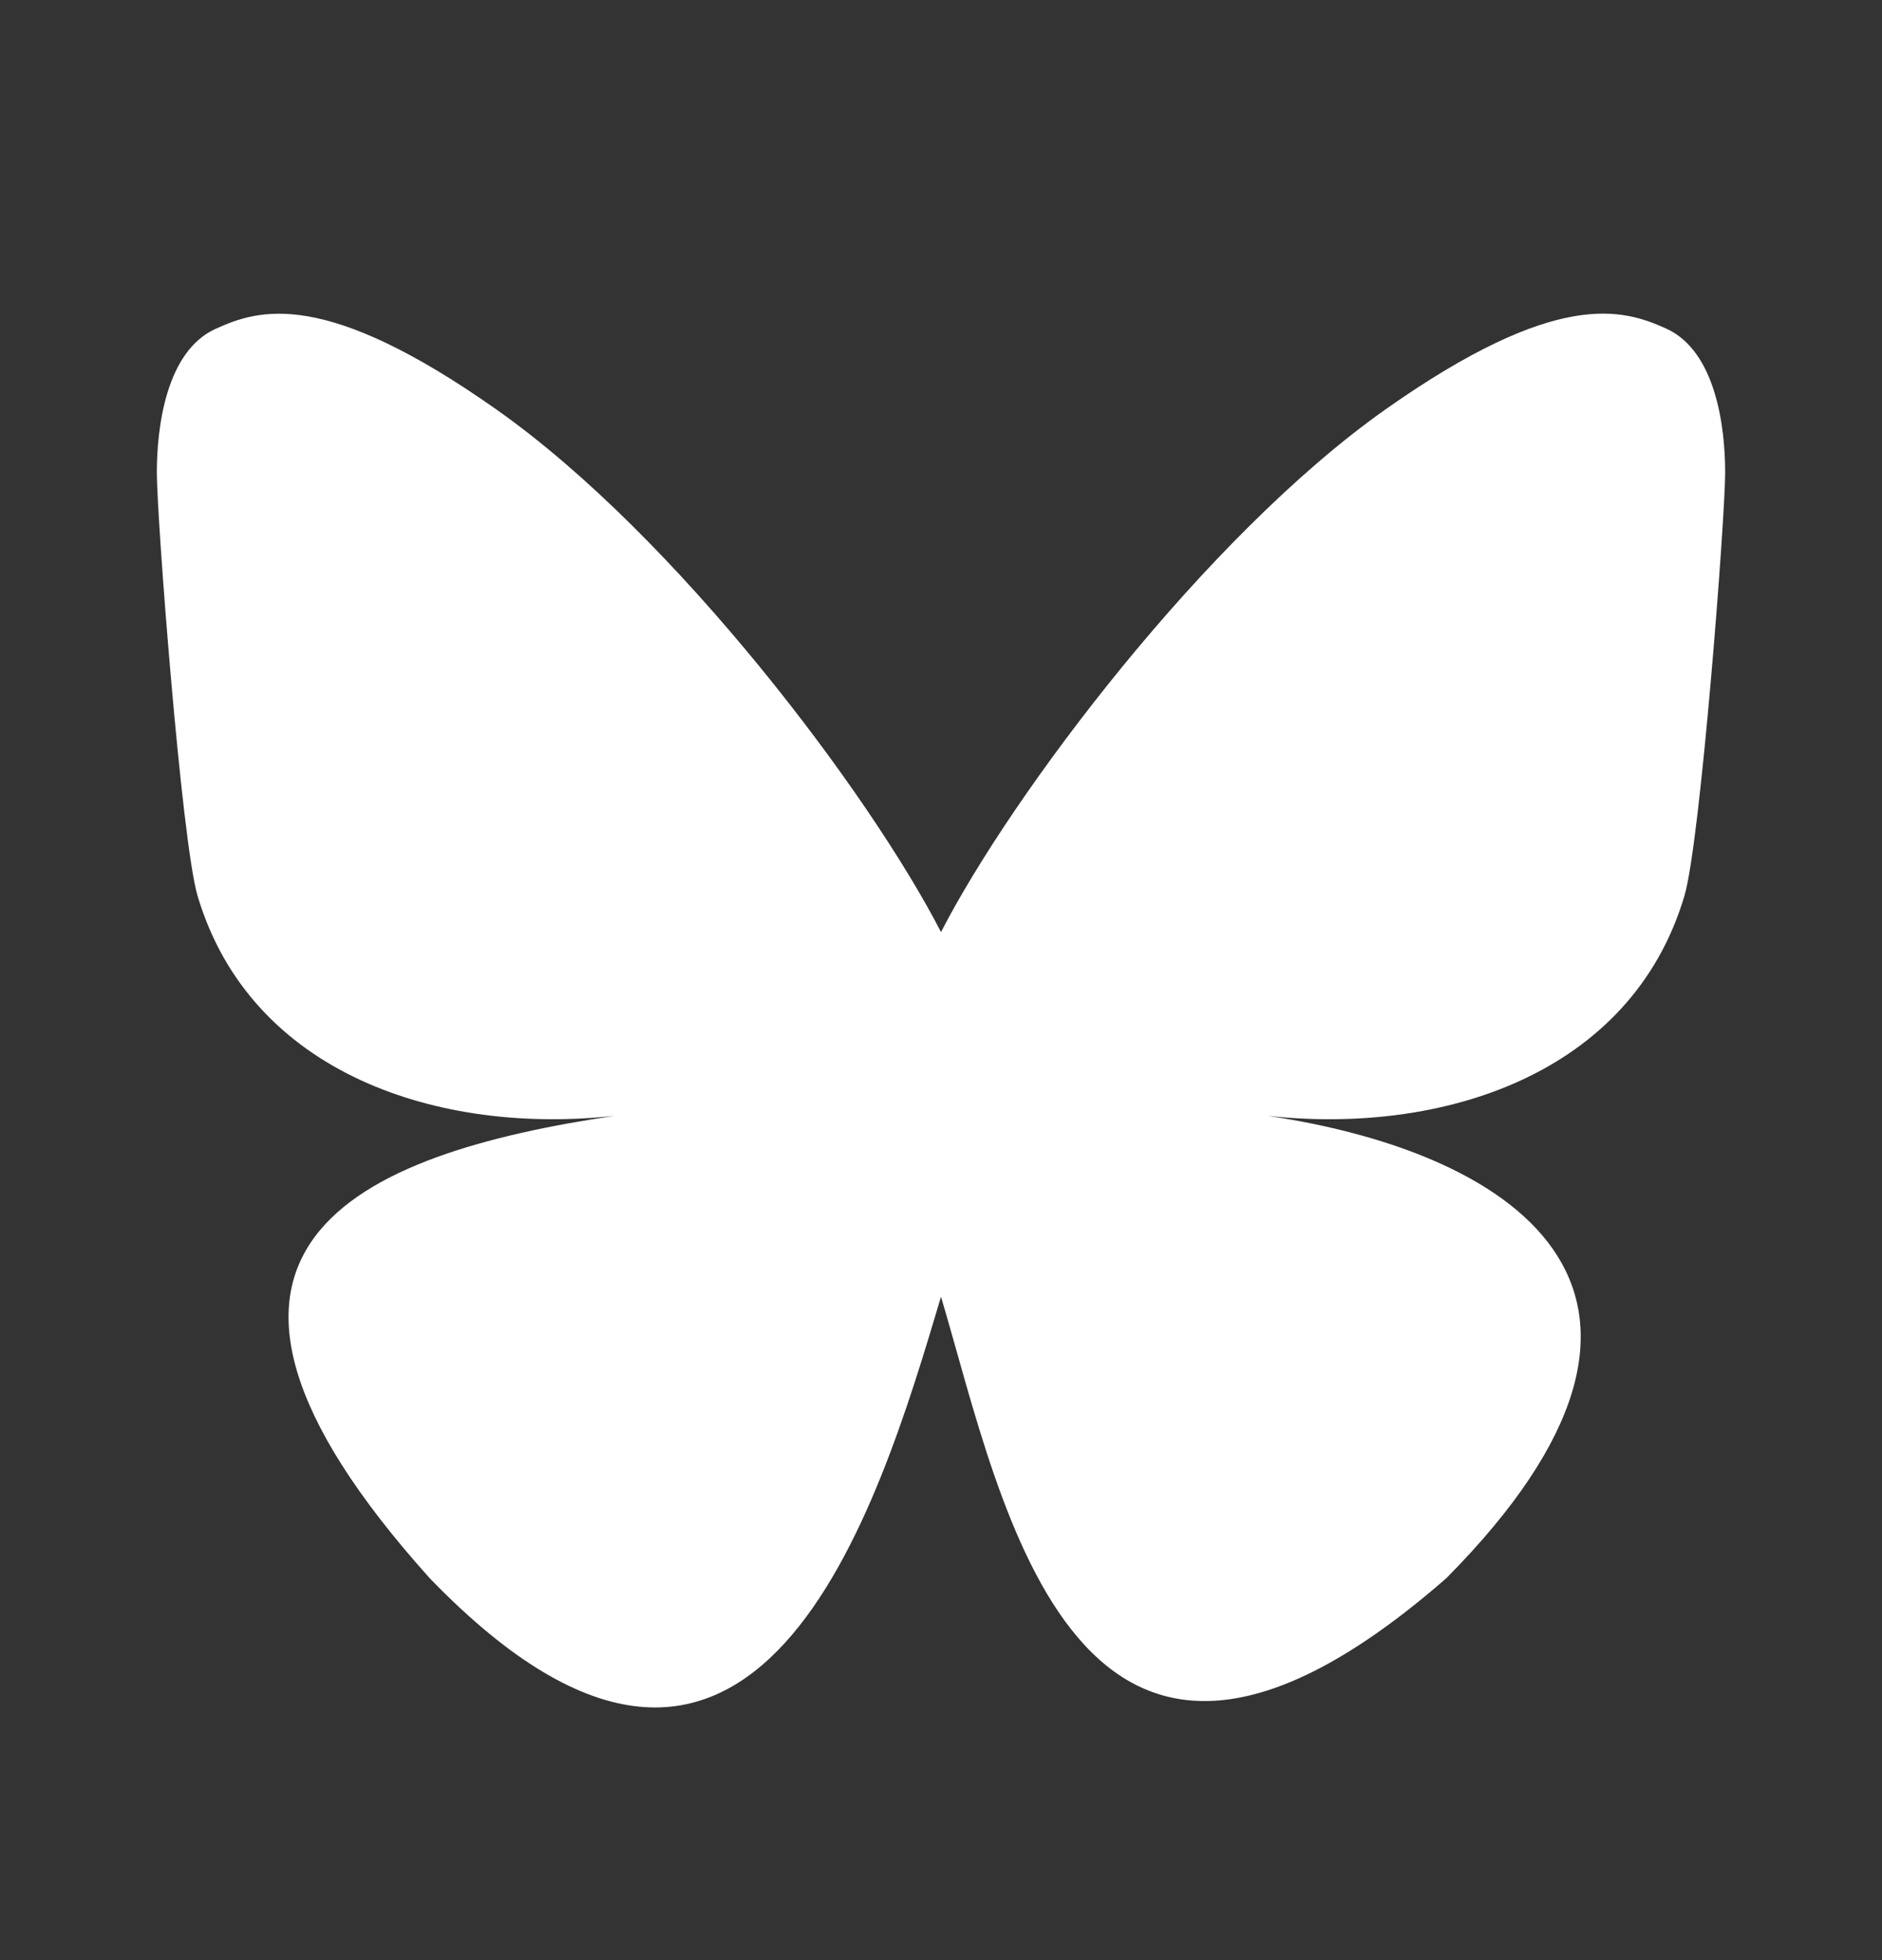 <svg width="24" height="25" viewBox="0 0 24 25" fill="none" xmlns="http://www.w3.org/2000/svg">
<rect x="0" y="0" width="24" height="25" fill="#333333" stroke="none"/>
<g id="bluesky">
<path id="Vector" d="M12 11.888C11.094 10.127 8.628 6.844 6.335 5.226C4.138 3.676 3.301 3.943 2.752 4.193C2.116 4.478 2 5.455 2 6.028C2 6.603 2.315 10.737 2.52 11.428C3.2 13.708 5.614 14.478 7.84 14.231C4.58 14.714 1.683 15.901 5.48 20.129C9.658 24.454 11.206 19.202 12 16.539C12.794 19.202 13.708 24.265 18.444 20.129C22 16.539 19.421 14.714 16.161 14.231C18.386 14.478 20.801 13.708 21.48 11.428C21.685 10.738 22 6.603 22 6.029C22 5.454 21.884 4.479 21.248 4.191C20.699 3.943 19.862 3.674 17.665 5.224C15.372 6.845 12.905 10.128 12 11.888Z" fill="white"/>
</g>
</svg>
